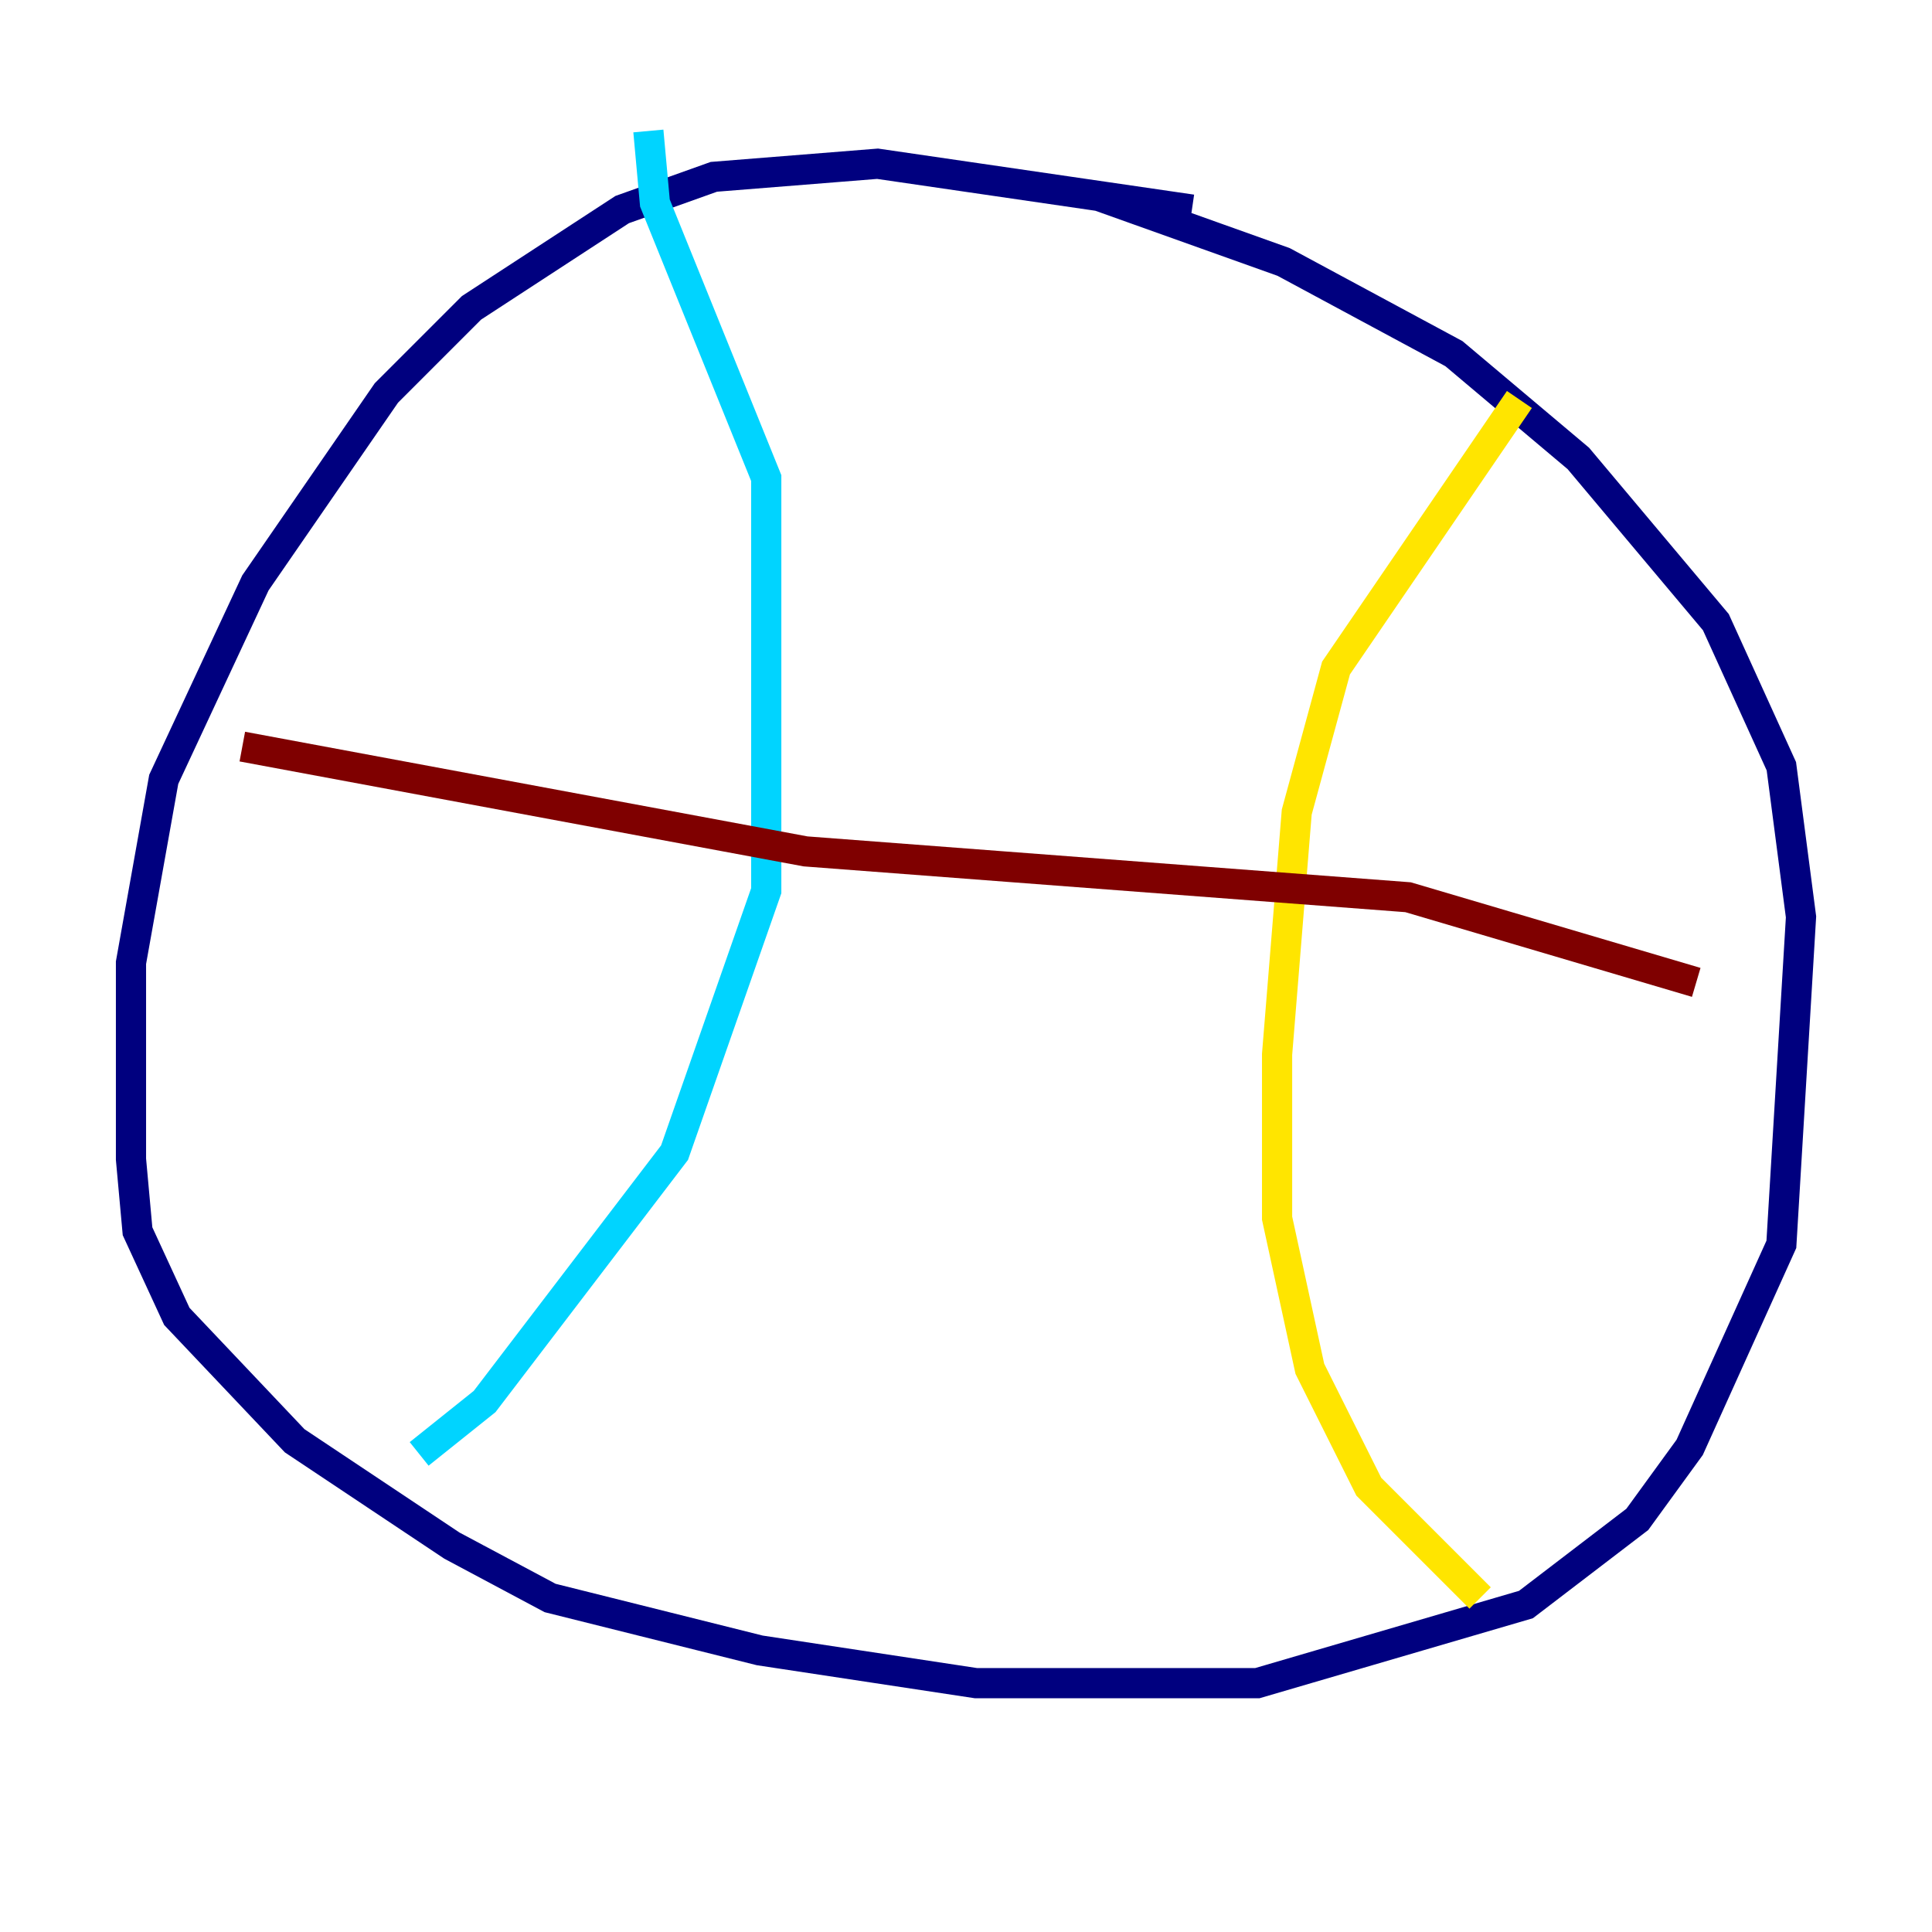 <?xml version="1.0" encoding="utf-8" ?>
<svg baseProfile="tiny" height="128" version="1.2" viewBox="0,0,128,128" width="128" xmlns="http://www.w3.org/2000/svg" xmlns:ev="http://www.w3.org/2001/xml-events" xmlns:xlink="http://www.w3.org/1999/xlink"><defs /><polyline fill="none" points="78.969,13.885 58.142,10.848 47.295,11.715 41.22,13.885 31.241,20.393 25.6,26.034 16.922,38.617 10.848,51.634 8.678,63.783 8.678,76.8 9.112,81.573 11.715,87.214 19.525,95.458 29.939,102.4 36.447,105.871 50.332,109.342 64.651,111.512 83.308,111.512 101.098,106.305 108.475,100.664 111.946,95.891 118.02,82.441 119.322,60.746 118.02,50.766 113.681,41.22 104.57,30.373 96.325,23.43 85.044,17.356 72.895,13.017" stroke="#00007f" stroke-width="2" /><polyline fill="none" points="42.956,8.678 43.39,13.451 50.766,31.675 50.766,59.01 44.691,76.366 32.108,92.854 27.77,96.325" stroke="#00d4ff" stroke-width="2" /><polyline fill="none" points="100.664,26.468 88.515,44.258 85.912,53.803 84.61,69.858 84.61,80.705 86.78,90.685 90.685,98.495 98.061,105.871" stroke="#ffe500" stroke-width="2" /><polyline fill="none" points="16.054,49.464 53.37,56.407 93.288,59.444 112.38,65.085" stroke="#7f0000" stroke-width="2" /></svg>